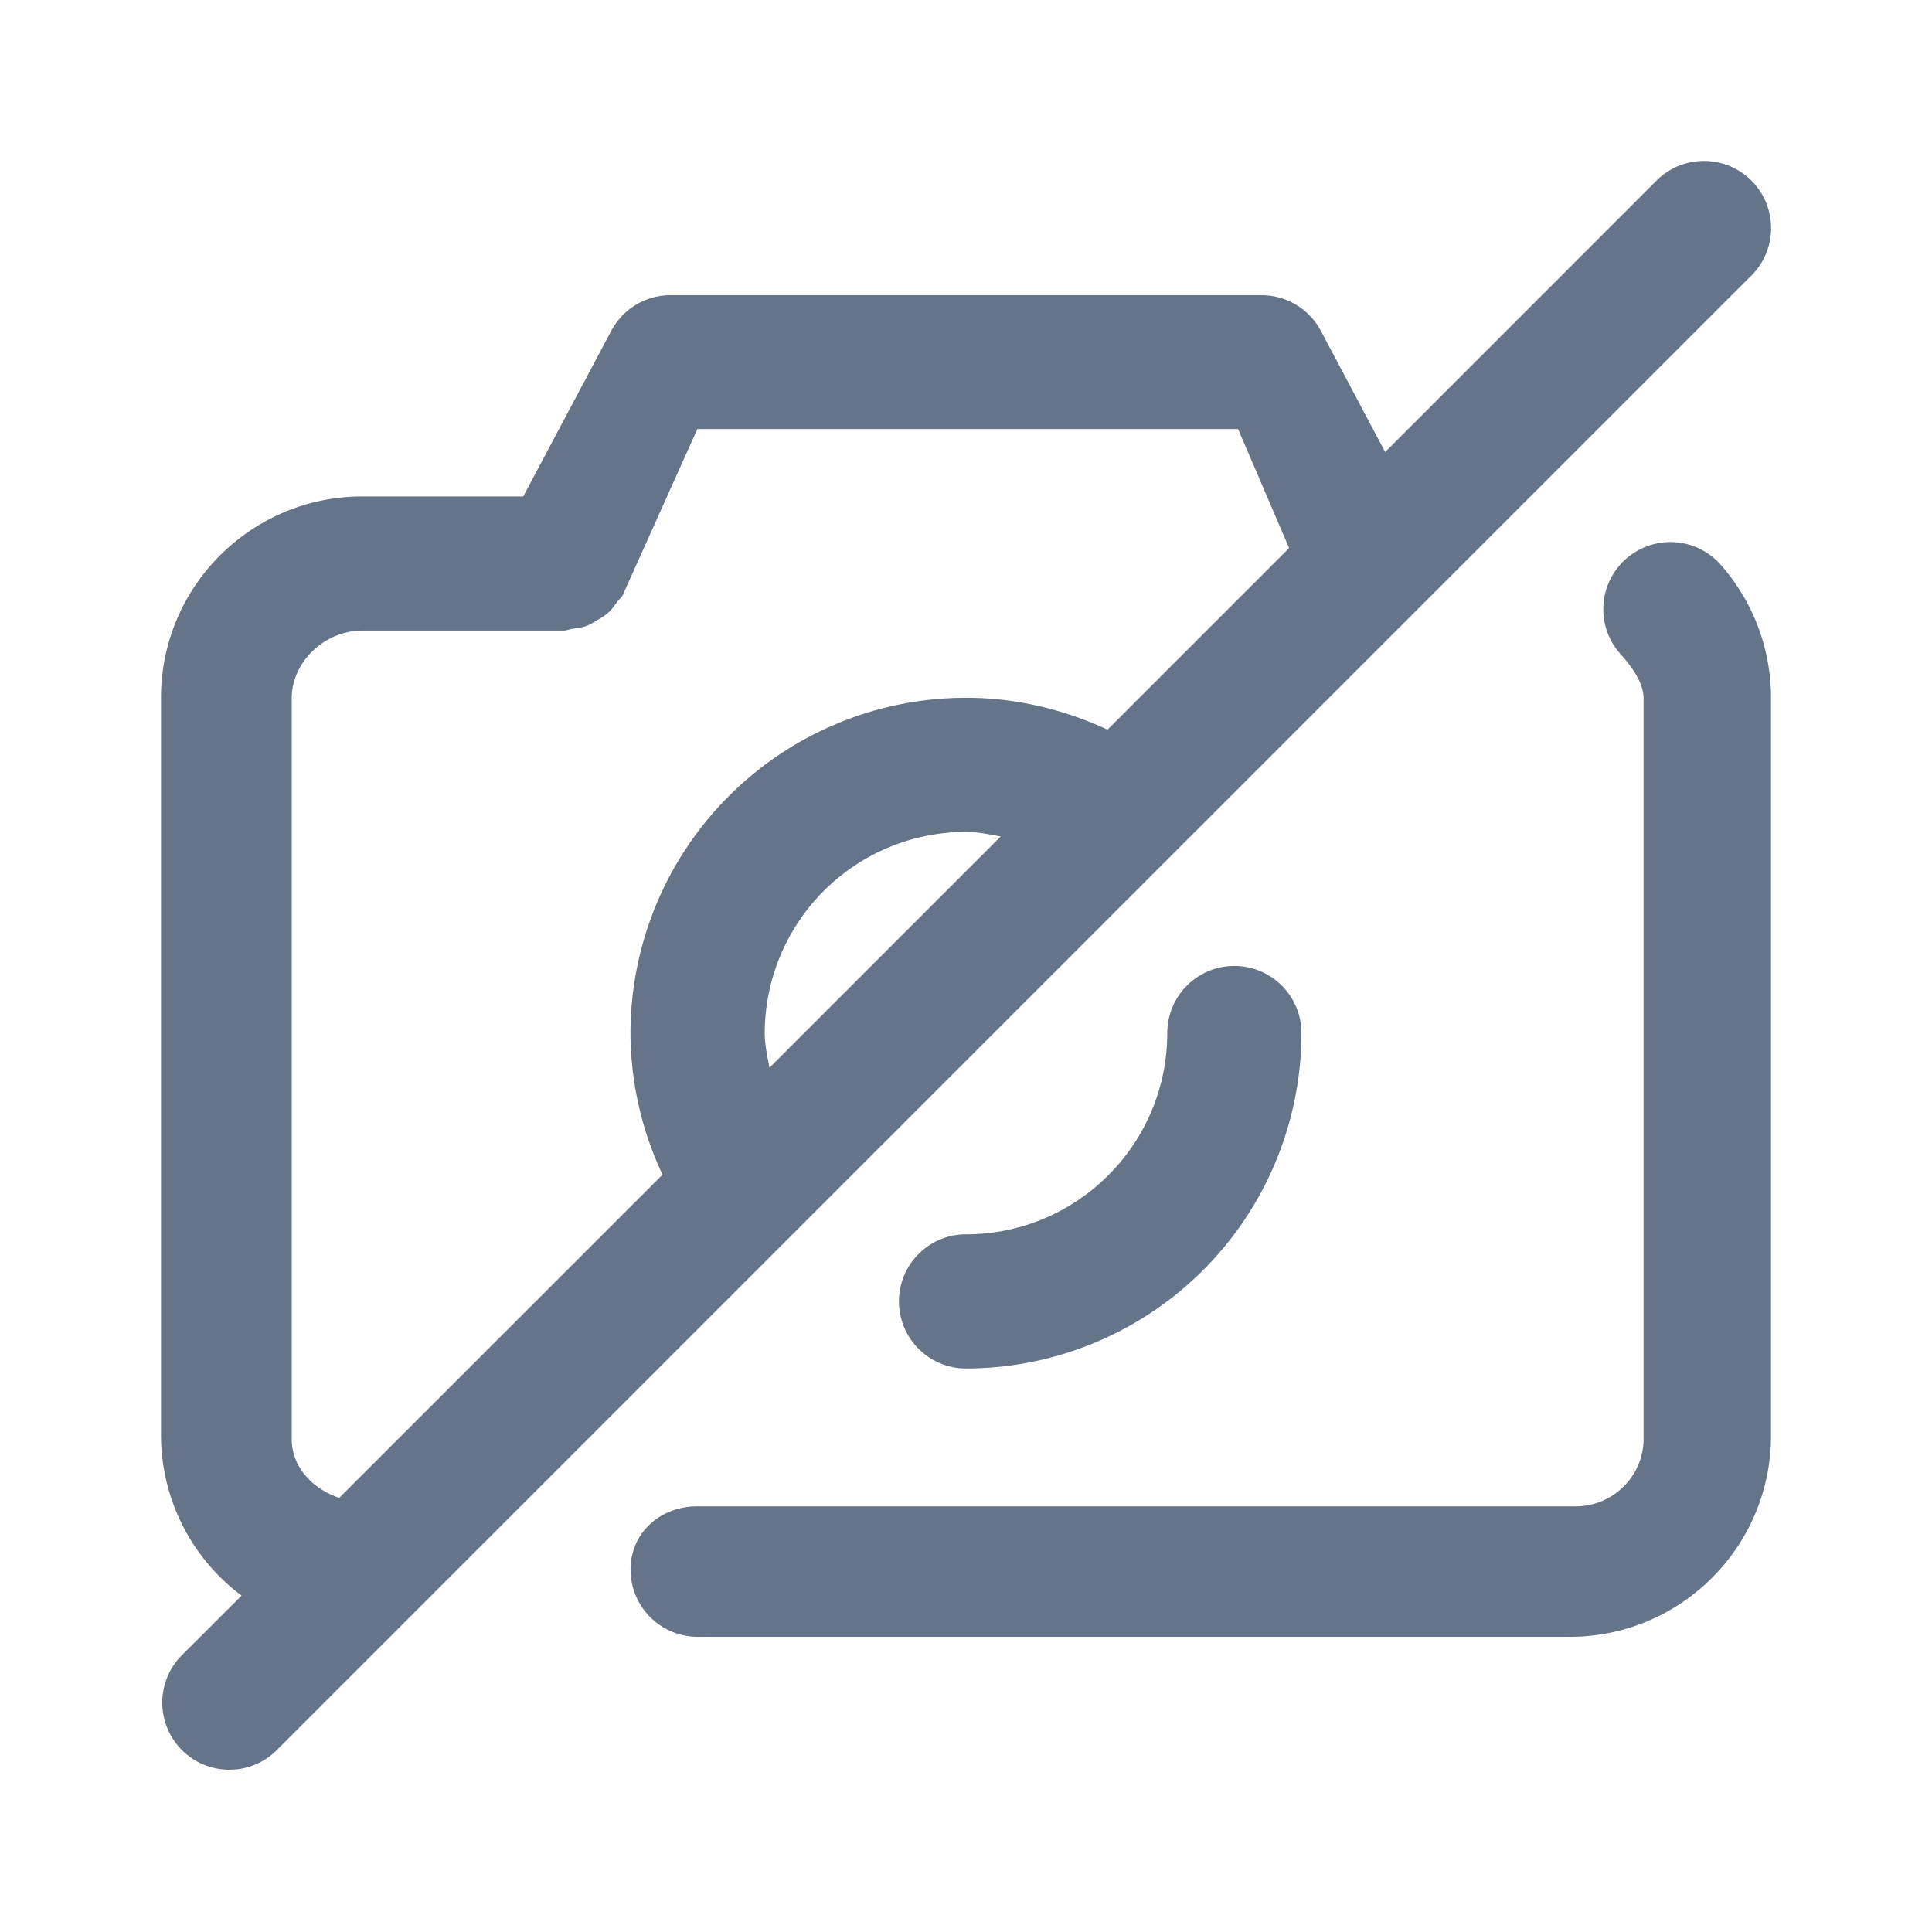 <svg xmlns="http://www.w3.org/2000/svg" fill="none" viewBox="0 0 24 24"><path fill="#667489" fill-rule="evenodd" d="M21.756 3.423 3.423 21.756a.834.834 0 0 1-1.179-1.179l.757-.756A2.492 2.492 0 0 1 2 17.833V8.667c0-1.38 1.122-2.5 2.5-2.5h2l1.094-2.059a.834.834 0 0 1 .736-.441h7.34c.308 0 .592.17.737.441l.8 1.507 3.37-3.371a.834.834 0 0 1 1.18 1.179ZM9.558 13.264l2.873-2.873c-.143-.025-.285-.057-.43-.057a2.503 2.503 0 0 0-2.501 2.5c0 .146.033.287.058.43Zm5.82-7.935H8.663L7.77 7.316l-.008.017-.026.058c-.018.036-.05.058-.073.09-.034.047-.066.094-.11.132-.04.037-.086.062-.132.09-.045.027-.088.055-.138.073-.055.02-.112.026-.17.035-.04.005-.073.022-.112.022H4.5c-.46 0-.876.382-.876.842v9.2c0 .353.26.62.59.732l4.016-4.015a4.163 4.163 0 0 1-.398-1.759A4.171 4.171 0 0 1 12 8.668c.61 0 1.208.14 1.758.396l2.256-2.256-.635-1.48Zm-4.211 10.838c0-.46.373-.834.833-.834 1.379 0 2.5-1.121 2.5-2.5a.832.832 0 1 1 1.667 0A4.171 4.171 0 0 1 12 17a.834.834 0 0 1-.833-.833Zm-2.505 2.545h10.915c.459 0 .84-.377.84-.837v-9.2c0-.204-.16-.41-.298-.563a.834.834 0 0 1 1.241-1.114c.413.46.64 1.053.64 1.67v9.165c0 1.38-1.121 2.5-2.5 2.5H8.667a.834.834 0 0 1-.834-.833c0-.46.369-.788.83-.788Z" clip-rule="evenodd"/></svg>
